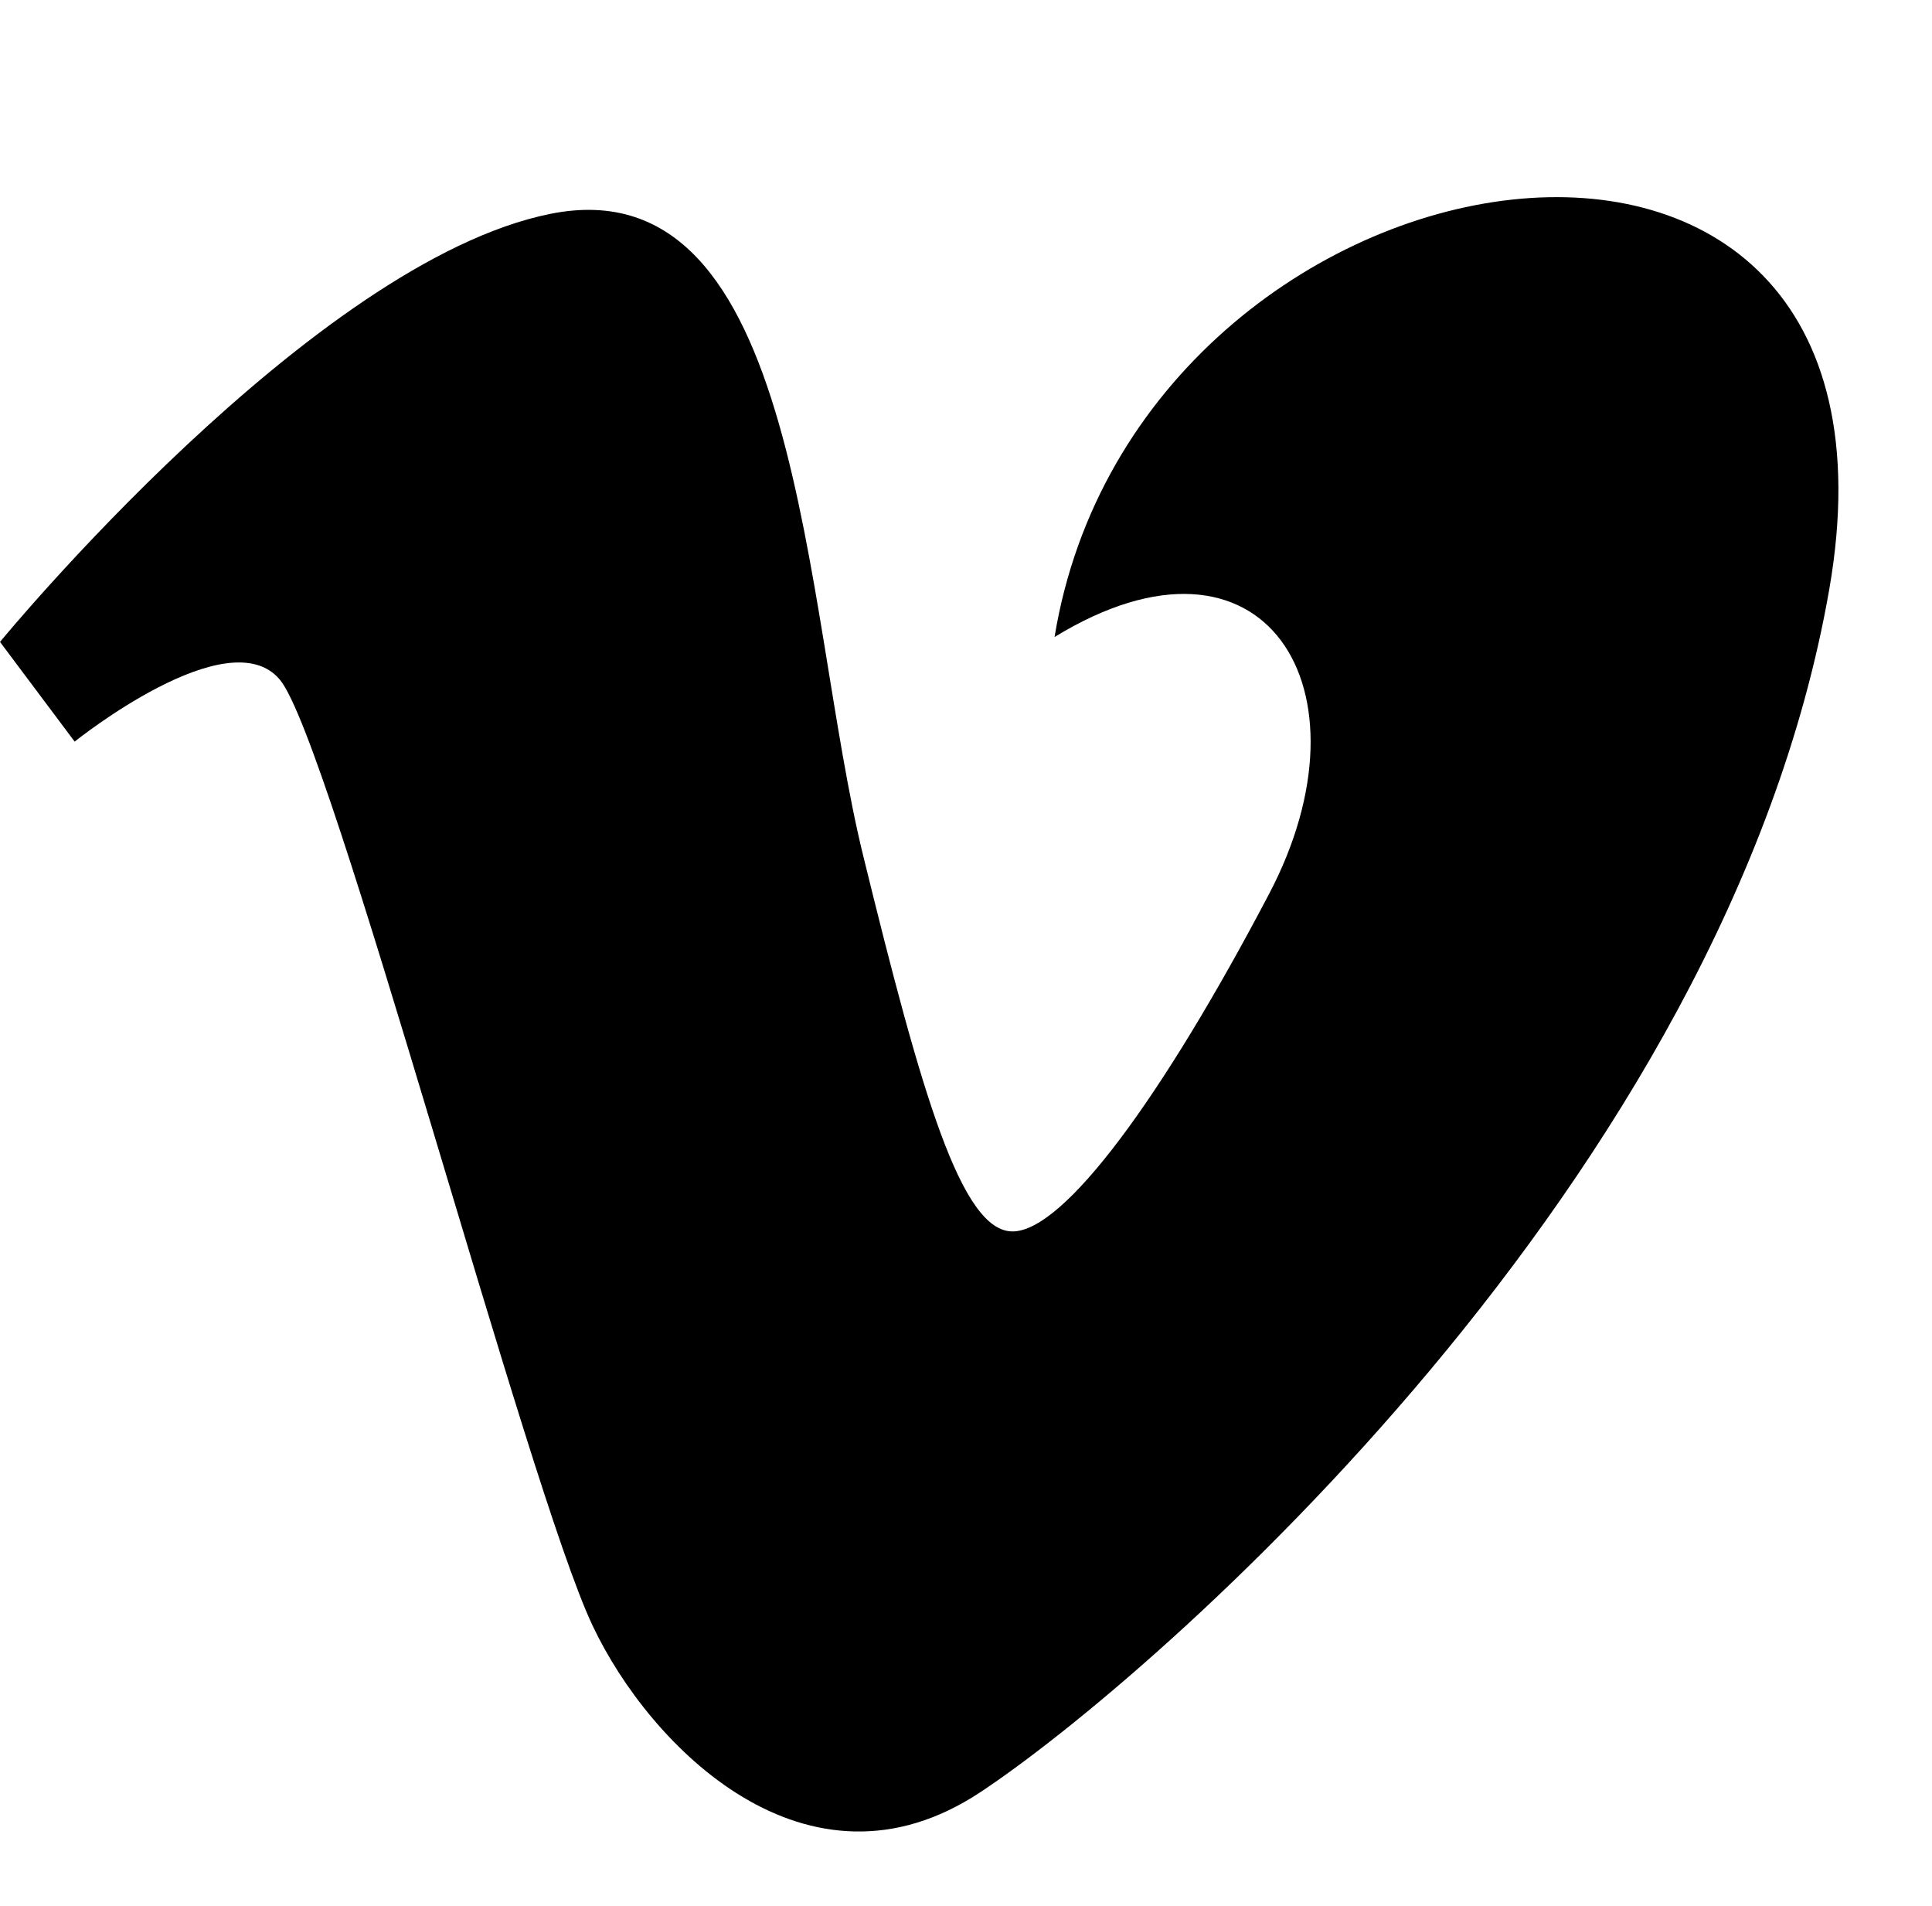 <svg xmlns="http://www.w3.org/2000/svg" viewBox="0 0 968.499 955.494"><path d="M916.991 295.424c-51.507 295.578-339.2 545.792-425.728 602.982-86.528 57.088-165.53-22.886-194.15-83.507-32.819-68.966-131.02-443.187-156.774-474.163-25.754-31.027-102.912 30.976-102.912 30.976L0 321.741s156.723-190.72 276.02-214.579C402.483 81.92 402.278 304.999 432.691 428.8c29.39 119.91 49.203 188.416 74.906 188.416S582.451 550.4 636.211 448c53.914-102.605-2.304-193.126-107.57-128.717C570.778 61.901 968.499 0 916.992 295.424z"/></svg>
